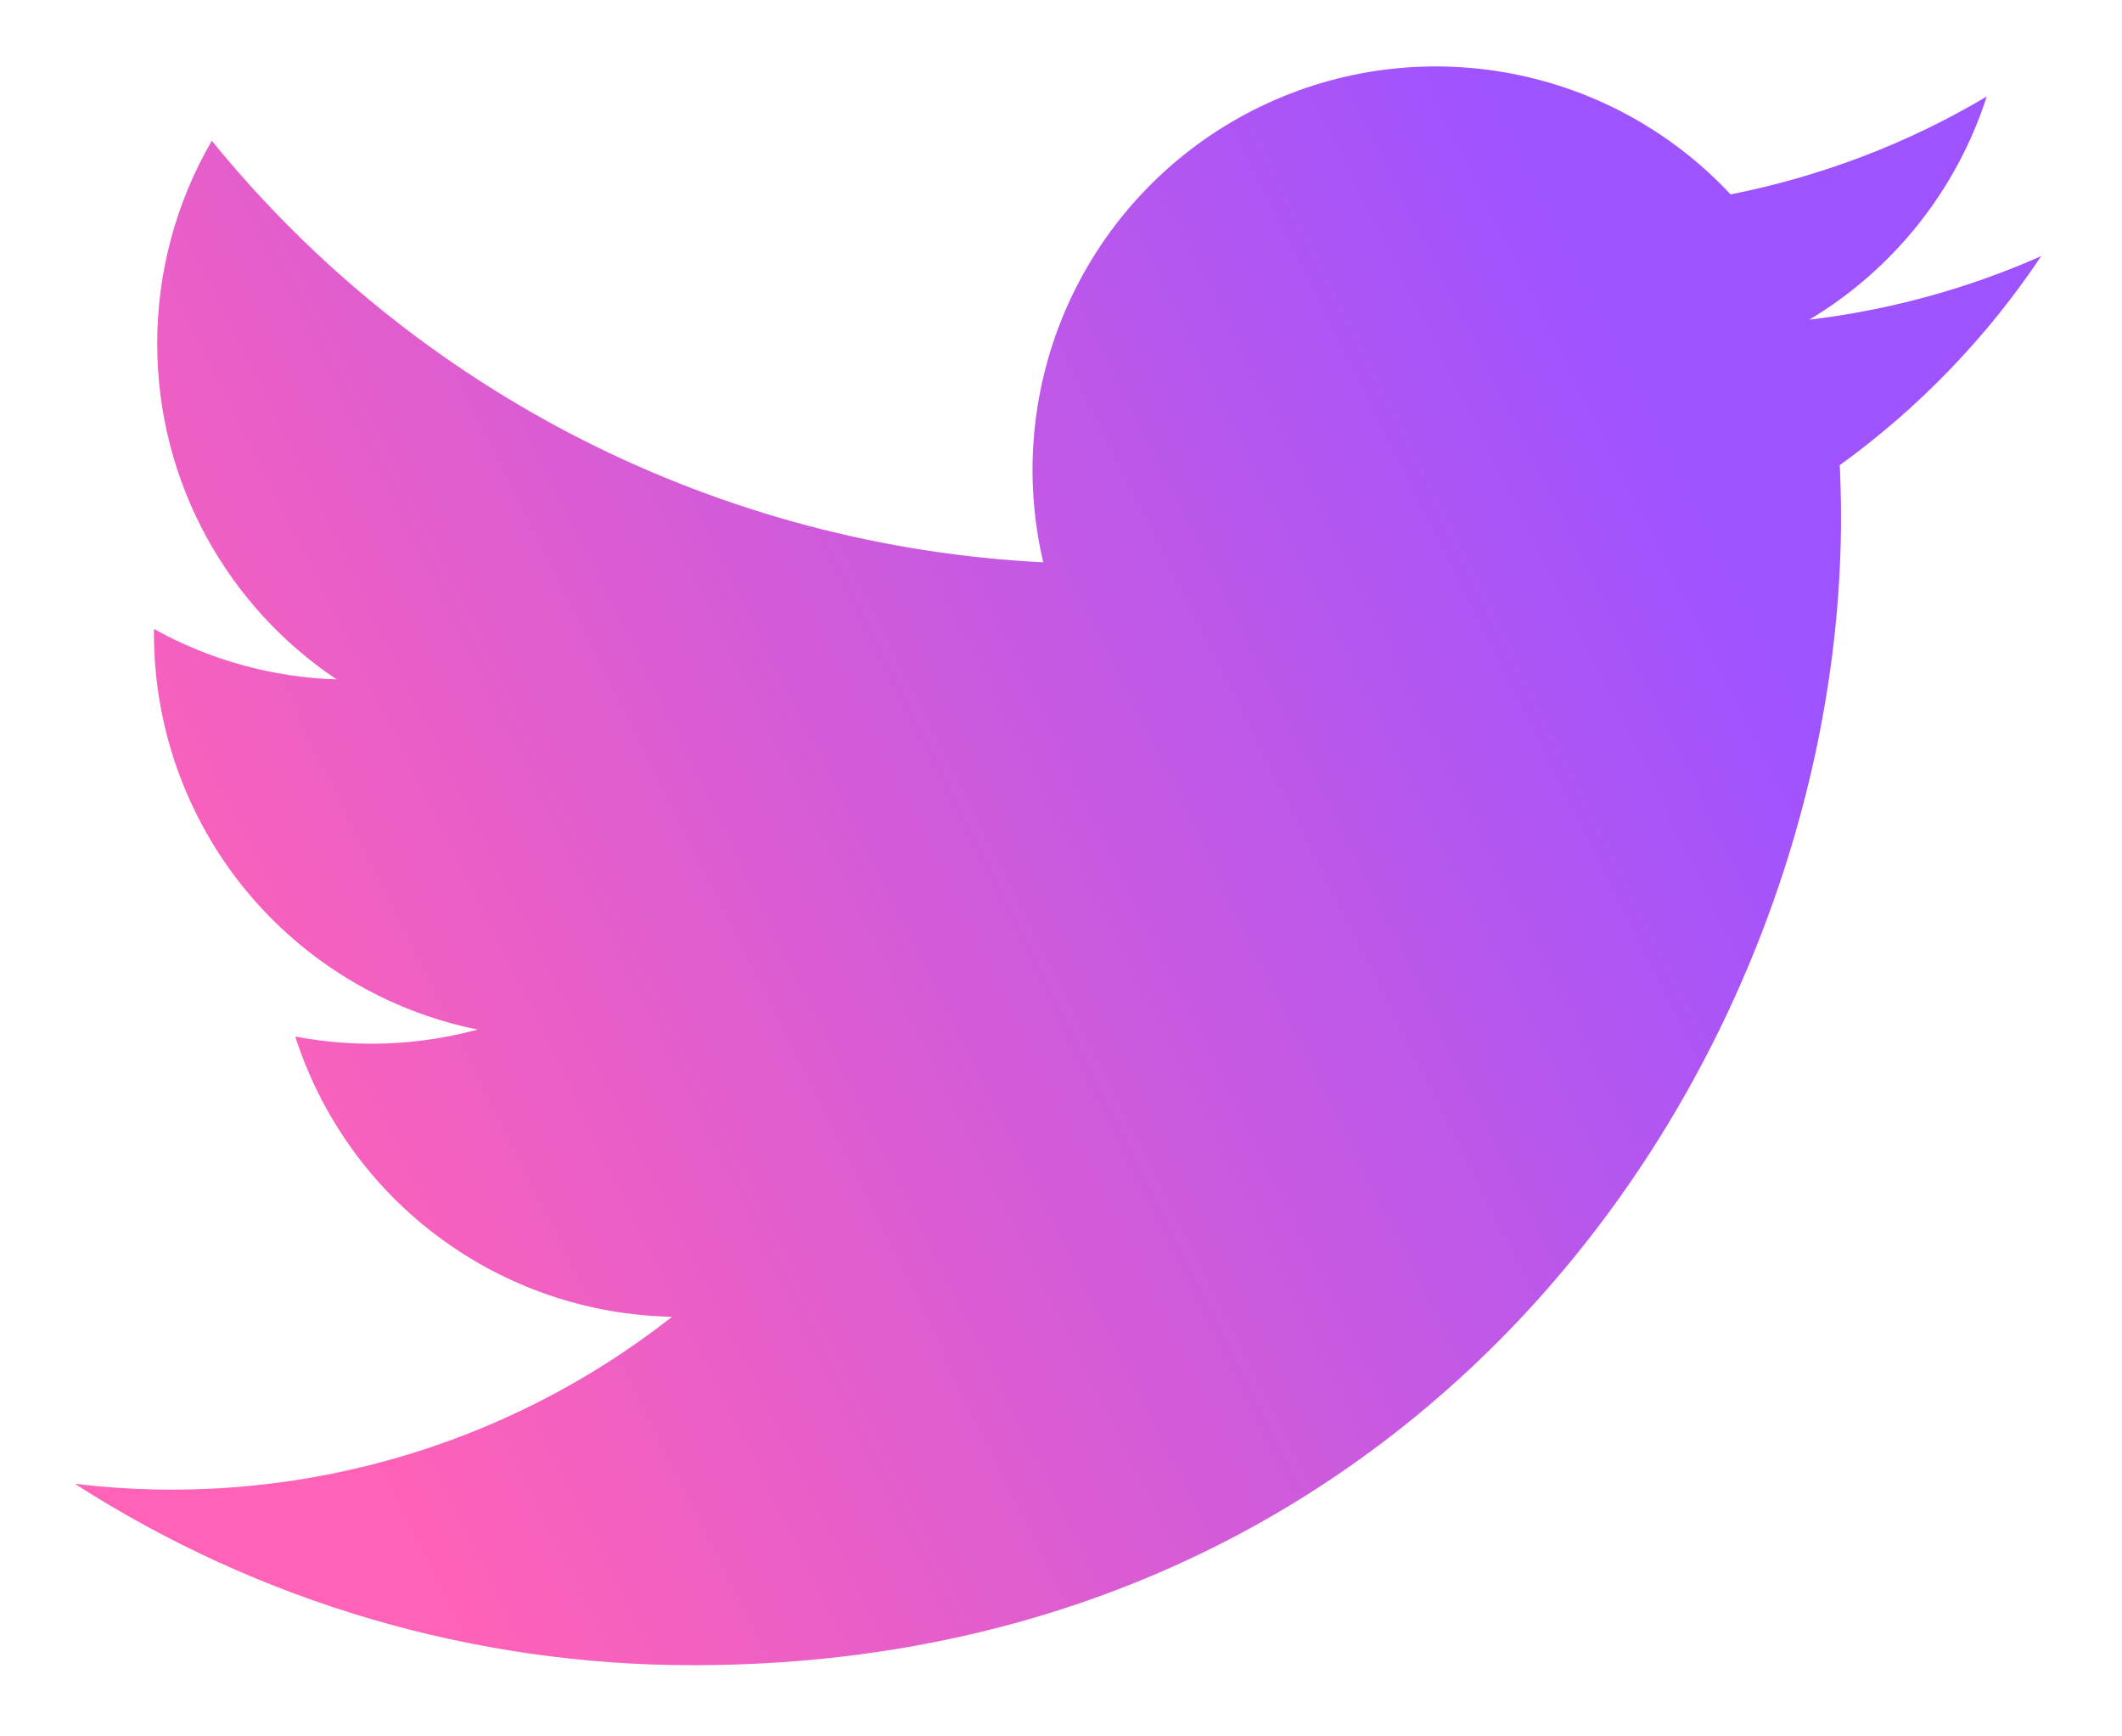 <svg width="22" height="18" viewBox="0 0 22 18" fill="none" xmlns="http://www.w3.org/2000/svg">
<path d="M21.16 2.656C20.397 2.994 19.587 3.215 18.758 3.314C19.632 2.791 20.286 1.969 20.598 1C19.778 1.488 18.879 1.83 17.942 2.015C17.313 1.342 16.479 0.895 15.569 0.745C14.66 0.594 13.726 0.748 12.914 1.183C12.101 1.618 11.455 2.31 11.075 3.15C10.696 3.99 10.605 4.932 10.816 5.829C9.153 5.746 7.527 5.313 6.042 4.561C4.557 3.808 3.246 2.751 2.196 1.459C1.825 2.097 1.629 2.823 1.63 3.562C1.63 5.012 2.368 6.293 3.49 7.043C2.826 7.022 2.177 6.843 1.596 6.52V6.572C1.597 7.538 1.931 8.474 2.542 9.221C3.154 9.968 4.005 10.481 4.951 10.673C4.335 10.84 3.689 10.865 3.061 10.745C3.328 11.576 3.848 12.303 4.549 12.824C5.25 13.345 6.095 13.634 6.968 13.65C6.101 14.331 5.108 14.835 4.045 15.132C2.983 15.429 1.872 15.514 0.777 15.382C2.689 16.611 4.914 17.264 7.187 17.262C14.88 17.262 19.087 10.889 19.087 5.362C19.087 5.182 19.082 5 19.074 4.822C19.893 4.23 20.6 3.497 21.161 2.657L21.16 2.656Z" fill="url(#paint0_linear_1_262)"/>
<defs>
<linearGradient id="paint0_linear_1_262" x1="0.777" y1="8.975" x2="15.744" y2="1.539" gradientUnits="userSpaceOnUse">
<stop stop-color="#FF62B7"/>
<stop offset="1" stop-color="#9F53FF"/>
</linearGradient>
</defs>
</svg>
